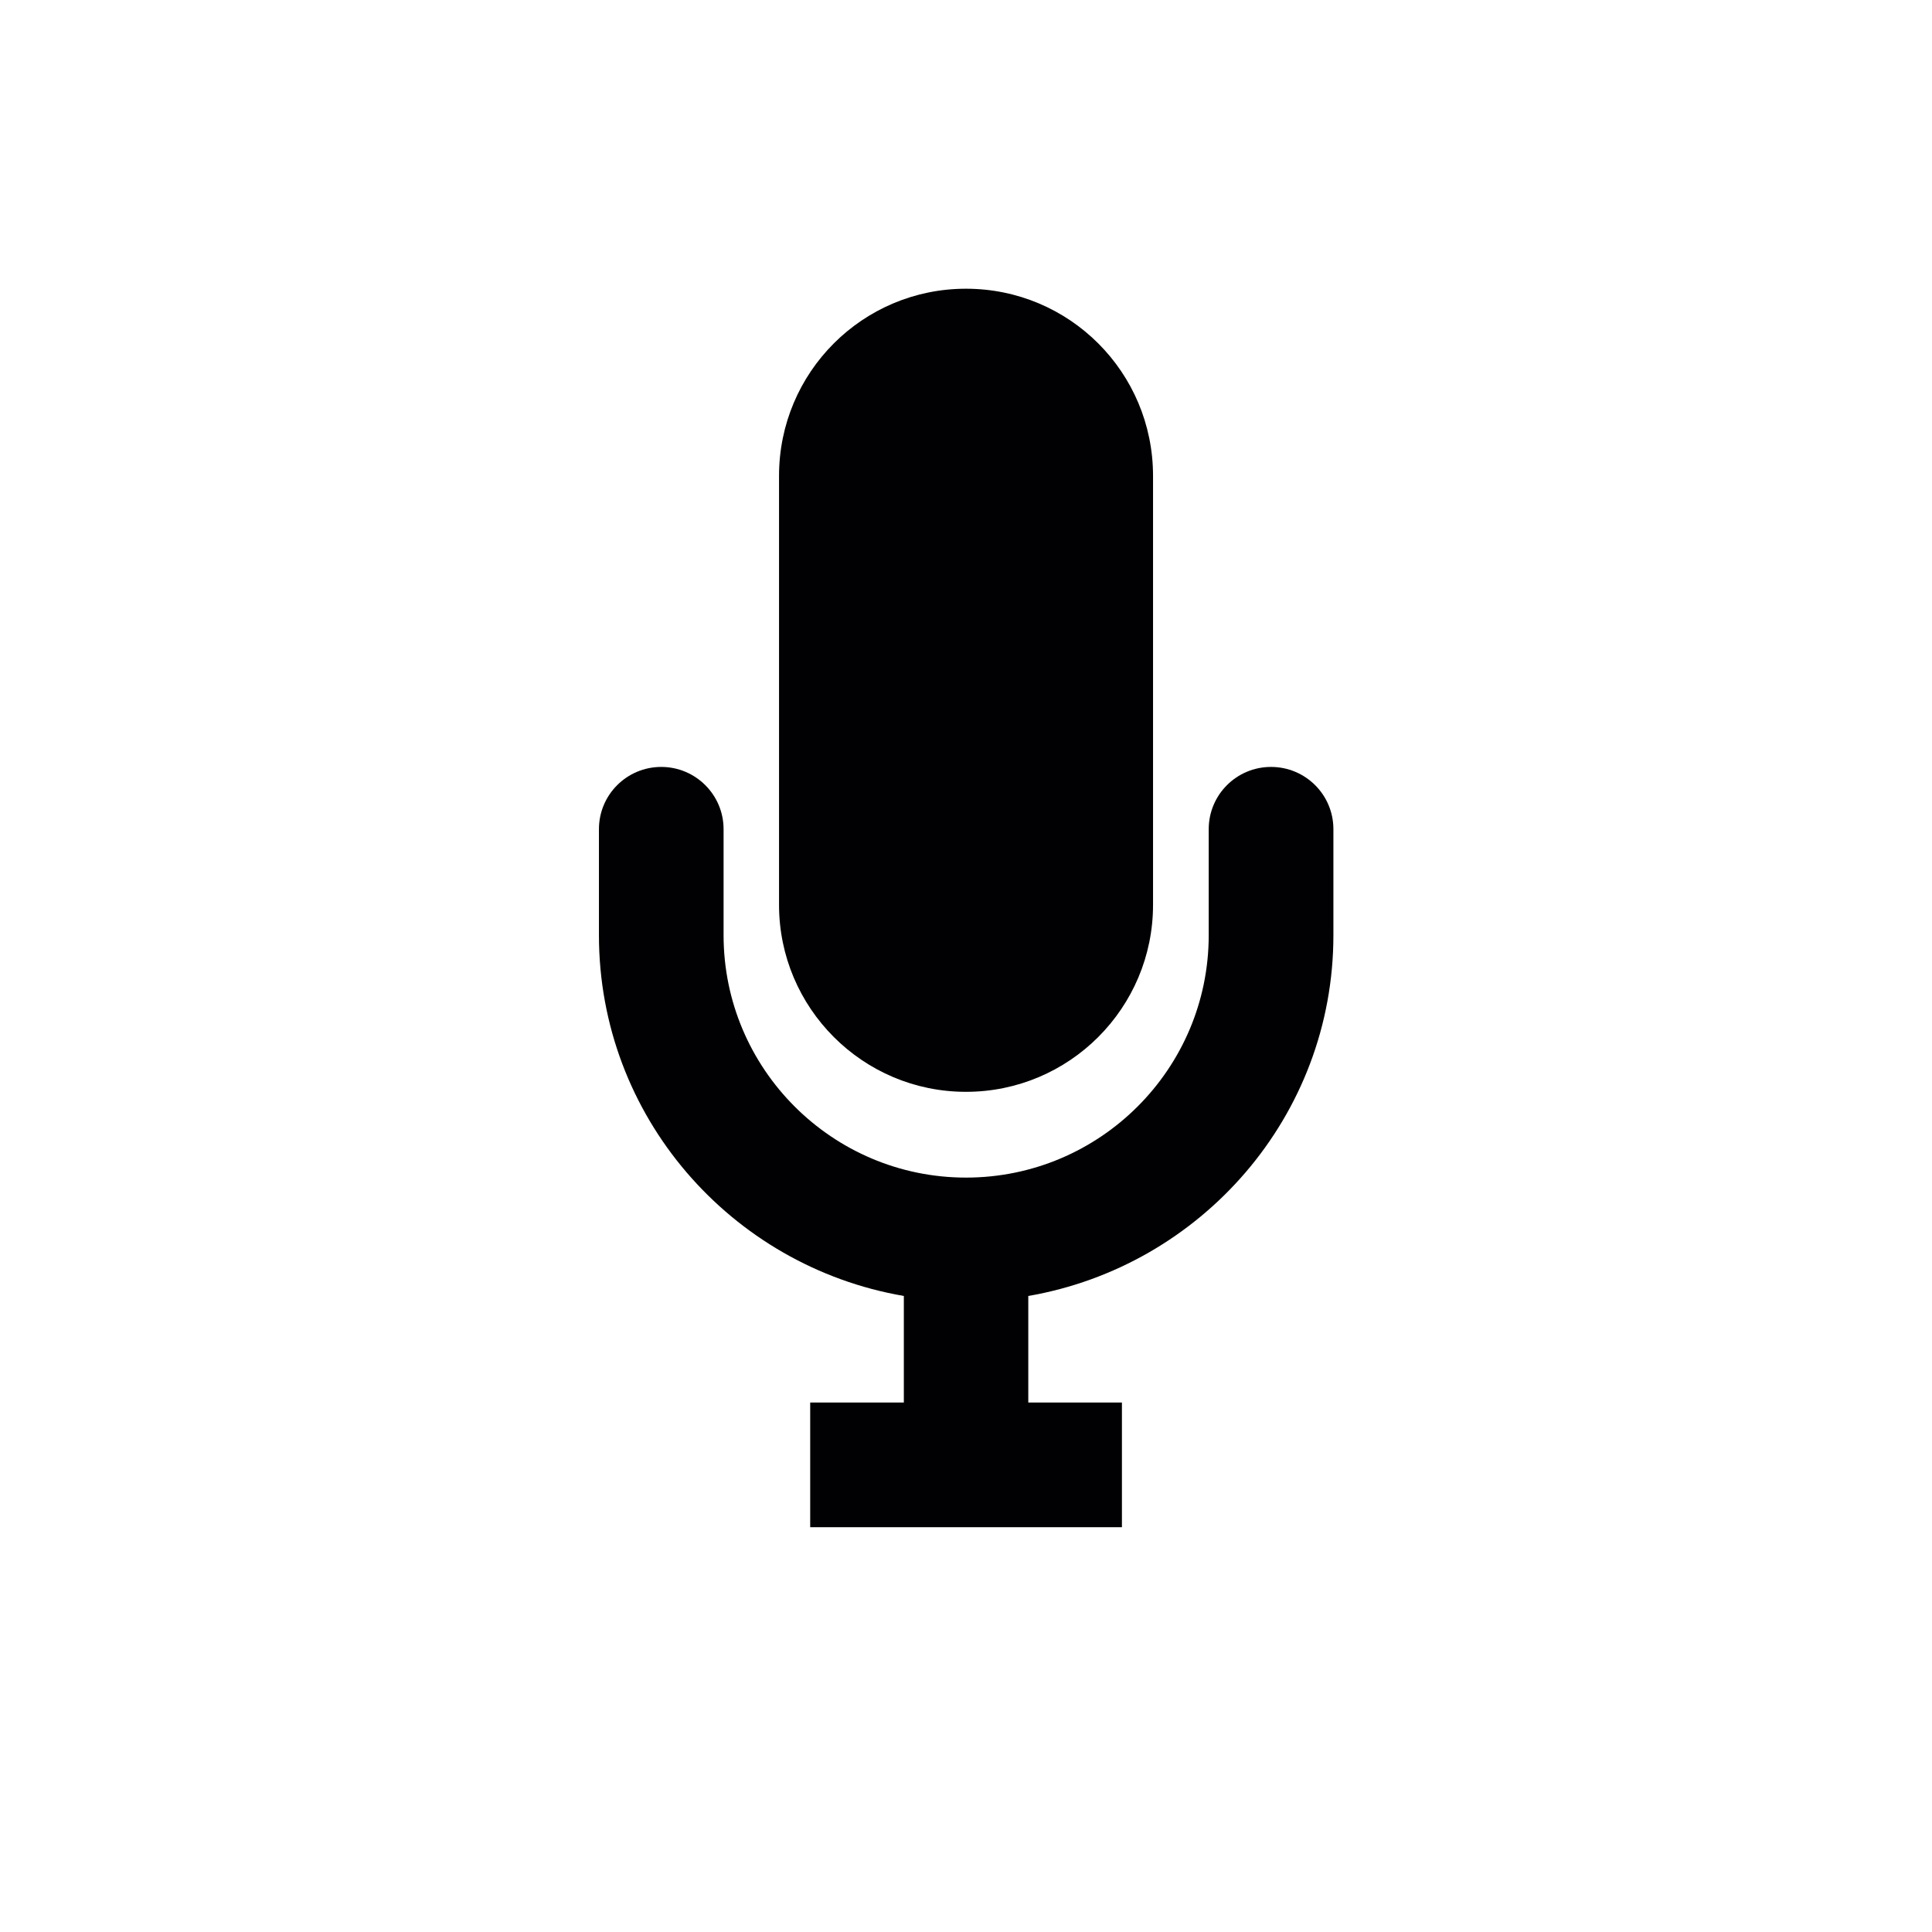 <?xml version="1.0" encoding="utf-8"?>
<!-- Generator: Adobe Illustrator 16.0.0, SVG Export Plug-In . SVG Version: 6.00 Build 0)  -->
<!DOCTYPE svg PUBLIC "-//W3C//DTD SVG 1.1//EN" "http://www.w3.org/Graphics/SVG/1.1/DTD/svg11.dtd">
<svg version="1.1" id="Capa_1" xmlns="http://www.w3.org/2000/svg" xmlns:xlink="http://www.w3.org/1999/xlink" x="0px" y="0px"
	 width="79.536px" height="79.537px" viewBox="0 0 79.536 79.537" enable-background="new 0 0 79.536 79.537" xml:space="preserve">
<g>
	<path fill="#010002" d="M54.893,34.136v4.365c0,7.451-5.447,13.623-12.561,14.851v4.387h3.855v5.132H33.354v-5.132h3.855v-4.387
		c-7.117-1.222-12.552-7.398-12.552-14.851v-4.365c0-1.419,1.149-2.563,2.565-2.563c1.417,0,2.566,1.149,2.566,2.563v4.365
		c0,5.504,4.477,9.978,9.981,9.978c5.512,0,9.991-4.474,9.991-9.978v-4.365c0-1.419,1.15-2.563,2.564-2.563
		C53.743,31.573,54.893,32.717,54.893,34.136z M39.766,11.886c-4.249,0-7.695,3.438-7.695,7.705v17.658
		c0,4.246,3.446,7.699,7.695,7.699c4.258,0,7.702-3.453,7.702-7.699V19.591C47.467,15.324,44.024,11.886,39.766,11.886z"/>
</g>
</svg>

